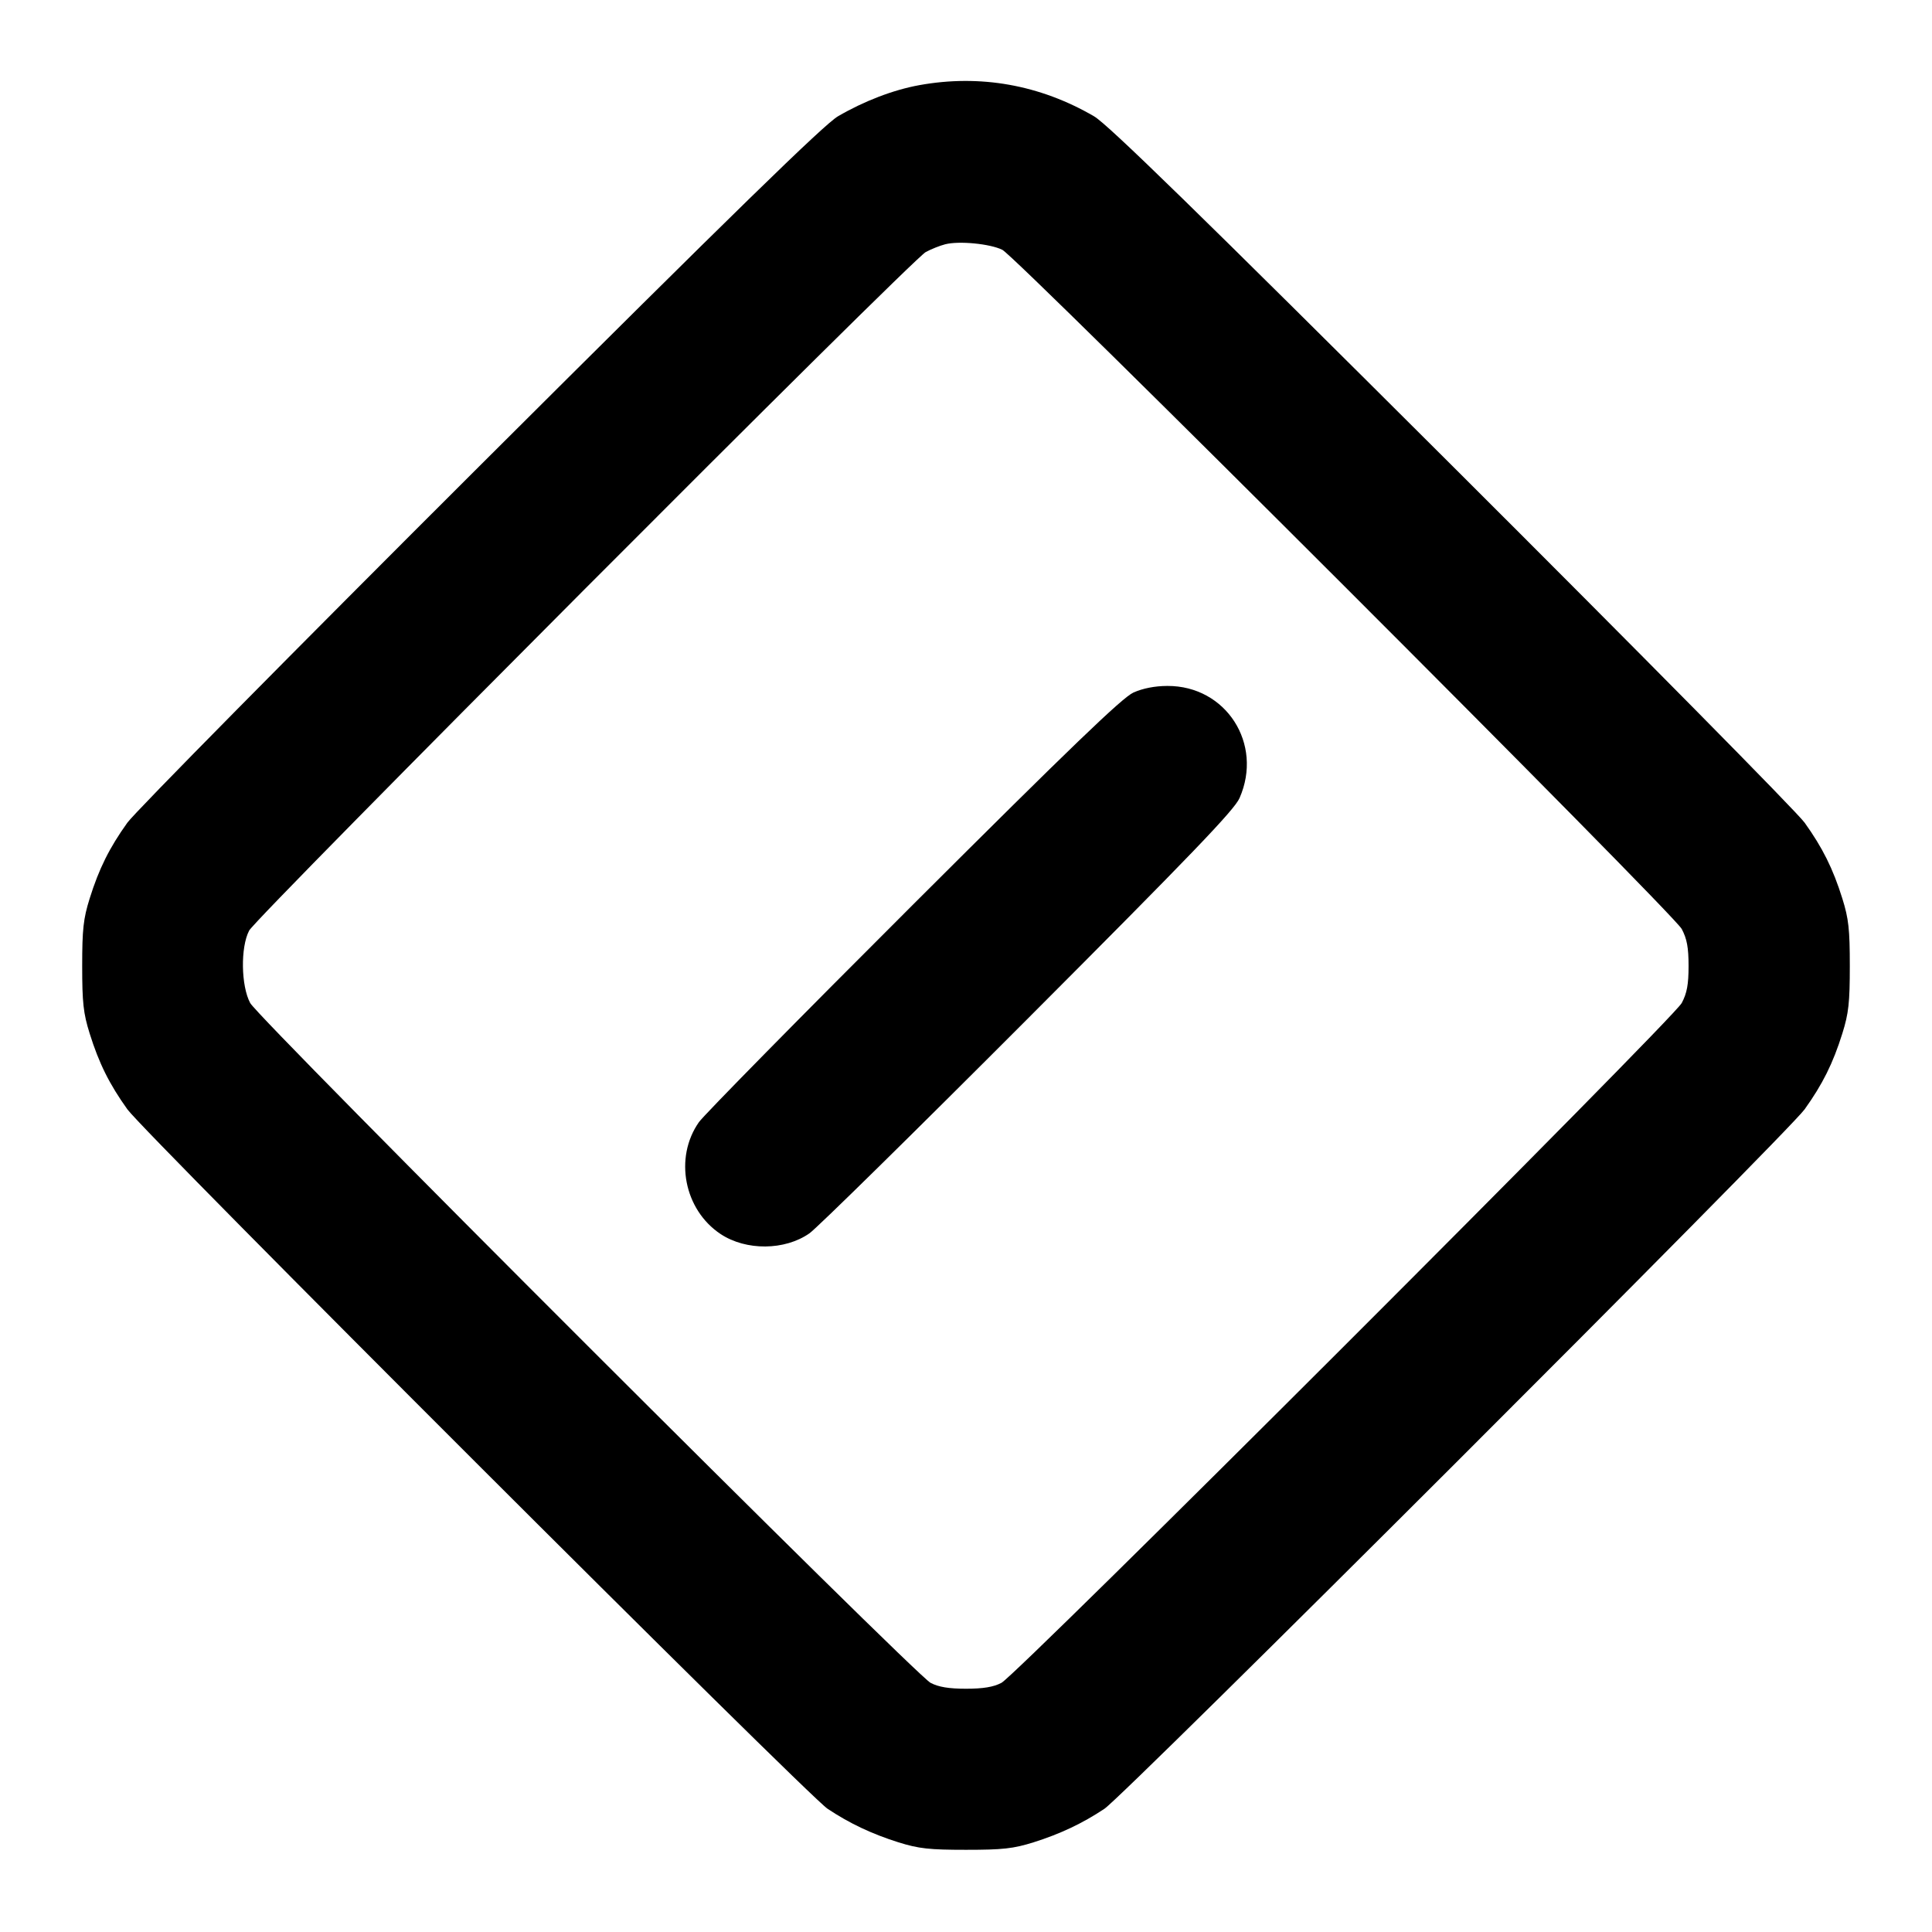 <svg xmlns="http://www.w3.org/2000/svg" width="24" height="24" viewBox="0 0 24 24" fill="none" stroke="currentColor" stroke-width="2" stroke-linecap="round" stroke-linejoin="round"><path d="M11.419 1.058 C 11.095 1.117,10.735 1.255,10.409 1.445 C 10.238 1.545,9.118 2.637,5.967 5.779 C 3.650 8.090,1.676 10.088,1.582 10.220 C 1.360 10.530,1.230 10.790,1.114 11.161 C 1.035 11.413,1.021 11.546,1.021 12.000 C 1.021 12.454,1.035 12.587,1.114 12.839 C 1.230 13.210,1.360 13.470,1.582 13.780 C 1.793 14.075,10.029 22.302,10.280 22.469 C 10.553 22.651,10.831 22.782,11.161 22.886 C 11.413 22.965,11.546 22.979,12.000 22.979 C 12.454 22.979,12.587 22.965,12.839 22.886 C 13.169 22.782,13.447 22.651,13.720 22.469 C 13.971 22.302,22.207 14.075,22.418 13.780 C 22.640 13.470,22.770 13.210,22.886 12.839 C 22.965 12.587,22.979 12.454,22.979 12.000 C 22.979 11.546,22.965 11.413,22.886 11.161 C 22.770 10.790,22.640 10.530,22.418 10.220 C 22.324 10.088,20.350 8.090,18.033 5.779 C 14.882 2.637,13.762 1.545,13.591 1.445 C 12.918 1.053,12.176 0.921,11.419 1.058 M12.451 3.103 C 12.635 3.195,20.785 11.342,20.891 11.540 C 20.956 11.662,20.976 11.771,20.976 12.000 C 20.976 12.229,20.956 12.338,20.891 12.460 C 20.784 12.661,12.637 20.803,12.440 20.905 C 12.341 20.957,12.213 20.978,12.000 20.978 C 11.787 20.978,11.659 20.957,11.560 20.905 C 11.366 20.804,3.217 12.662,3.108 12.460 C 2.994 12.248,2.986 11.768,3.095 11.560 C 3.182 11.392,11.328 3.222,11.500 3.131 C 11.566 3.095,11.674 3.052,11.740 3.035 C 11.911 2.990,12.299 3.028,12.451 3.103 M14.080 8.603 C 13.942 8.665,13.302 9.281,11.347 11.232 C 9.943 12.633,8.744 13.852,8.682 13.940 C 8.372 14.383,8.498 15.029,8.952 15.330 C 9.268 15.539,9.749 15.535,10.055 15.321 C 10.146 15.258,11.367 14.057,12.768 12.653 C 14.791 10.626,15.334 10.062,15.398 9.914 C 15.695 9.240,15.230 8.518,14.502 8.521 C 14.347 8.521,14.196 8.551,14.080 8.603 " stroke="none" fill-rule="evenodd" fill="black"></path></svg>